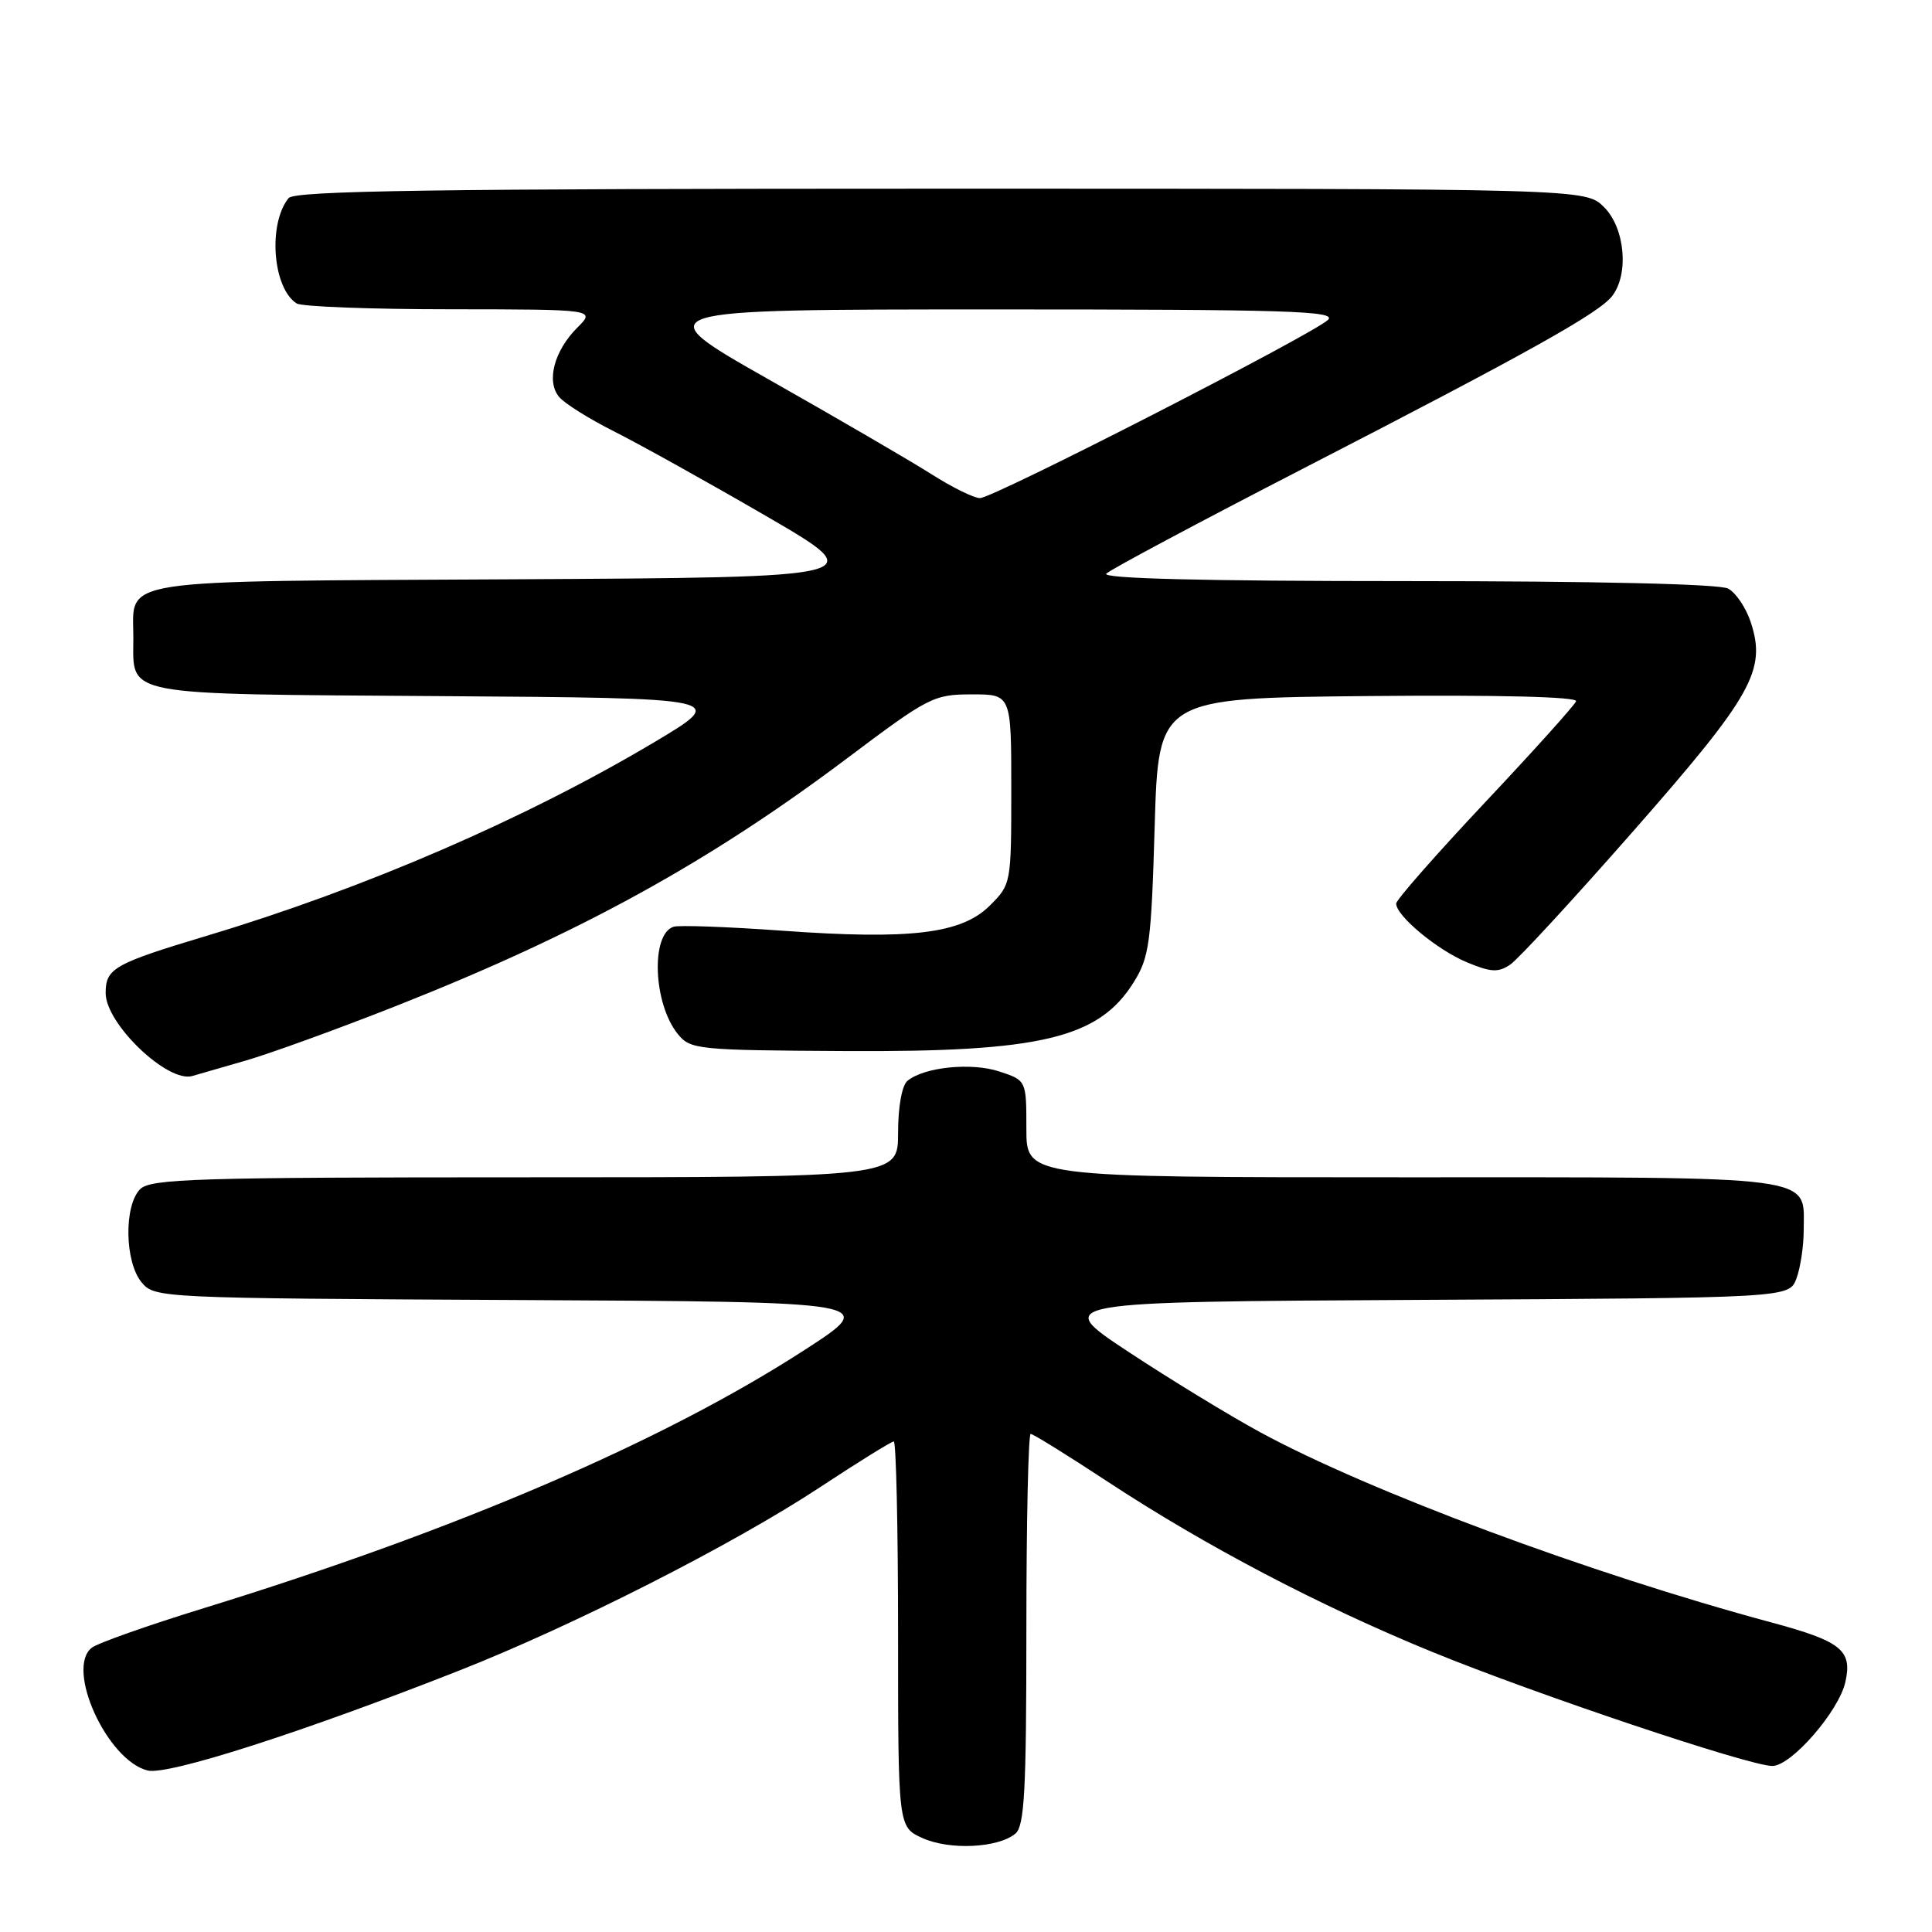 <?xml version="1.0" encoding="UTF-8" standalone="no"?>
<!DOCTYPE svg PUBLIC "-//W3C//DTD SVG 1.1//EN" "http://www.w3.org/Graphics/SVG/1.1/DTD/svg11.dtd" >
<svg xmlns="http://www.w3.org/2000/svg" xmlns:xlink="http://www.w3.org/1999/xlink" version="1.1" viewBox="0 0 256 256">
 <g >
 <path fill="currentColor"
d=" M 134.54 242.97 C 135.75 241.96 136.00 237.35 136.00 215.88 C 136.00 201.64 136.26 190.00 136.57 190.00 C 136.89 190.00 141.50 192.86 146.82 196.36 C 159.72 204.84 174.83 212.77 189.71 218.86 C 203.49 224.50 231.81 234.00 234.84 234.00 C 237.36 234.00 243.68 226.73 244.53 222.84 C 245.45 218.66 243.99 217.48 234.71 214.98 C 210.68 208.51 181.43 197.62 167.00 189.79 C 162.88 187.55 155.00 182.74 149.50 179.11 C 139.50 172.50 139.50 172.50 188.28 172.24 C 237.06 171.98 237.06 171.98 238.03 169.43 C 238.56 168.02 239.00 165.13 239.00 163.01 C 239.00 155.64 241.70 156.00 185.93 156.00 C 136.00 156.00 136.00 156.00 136.00 149.58 C 136.00 143.16 136.00 143.16 132.43 141.98 C 128.72 140.75 122.46 141.39 120.25 143.21 C 119.51 143.82 119.00 146.64 119.00 150.12 C 119.00 156.00 119.00 156.00 69.57 156.00 C 25.97 156.00 19.96 156.19 18.57 157.57 C 16.41 159.74 16.52 167.19 18.75 169.90 C 20.48 171.99 20.97 172.02 68.48 172.26 C 116.46 172.50 116.46 172.50 106.64 178.86 C 87.90 190.99 60.53 202.76 27.00 213.09 C 19.57 215.38 12.89 217.74 12.15 218.34 C 8.66 221.12 14.19 233.26 19.56 234.60 C 22.22 235.27 40.02 229.56 60.79 221.38 C 76.06 215.37 97.15 204.65 108.68 197.05 C 113.73 193.72 118.12 191.00 118.43 191.00 C 118.74 191.00 119.00 202.50 119.00 216.55 C 119.00 242.10 119.00 242.10 122.25 243.56 C 125.83 245.18 132.25 244.87 134.54 242.97 Z  M 32.50 140.55 C 35.80 139.60 44.80 136.33 52.50 133.29 C 76.73 123.72 93.89 114.29 112.31 100.43 C 123.03 92.37 123.72 92.01 128.75 92.01 C 134.00 92.00 134.00 92.00 134.00 104.58 C 134.00 117.05 133.98 117.18 131.17 119.98 C 127.42 123.73 120.68 124.55 103.61 123.32 C 96.40 122.80 89.93 122.57 89.24 122.80 C 86.20 123.81 86.57 133.01 89.81 137.01 C 91.48 139.07 92.35 139.16 112.02 139.27 C 137.91 139.42 145.61 137.58 150.23 130.14 C 152.29 126.84 152.55 124.94 153.00 109.50 C 153.50 92.50 153.50 92.50 181.34 92.23 C 198.66 92.07 209.05 92.33 208.84 92.92 C 208.65 93.44 203.21 99.49 196.75 106.35 C 190.29 113.22 185.00 119.24 185.00 119.73 C 185.00 121.35 190.43 125.86 194.35 127.50 C 197.56 128.84 198.52 128.89 200.12 127.81 C 201.18 127.09 208.56 119.08 216.53 110.00 C 232.22 92.13 234.08 88.80 231.98 82.43 C 231.35 80.53 230.01 78.54 228.99 77.99 C 227.85 77.38 211.42 77.00 186.37 77.00 C 159.33 77.00 145.94 76.66 146.59 76.01 C 147.14 75.46 158.89 69.19 172.71 62.07 C 202.73 46.61 211.92 41.47 213.64 39.20 C 215.87 36.27 215.31 30.21 212.55 27.45 C 210.09 25.00 210.09 25.00 124.67 25.00 C 57.53 25.00 39.03 25.27 38.24 26.25 C 35.48 29.68 36.13 38.19 39.31 40.21 C 39.97 40.63 49.14 40.98 59.70 40.98 C 78.91 41.00 78.91 41.00 76.50 43.41 C 73.43 46.48 72.36 50.53 74.08 52.59 C 74.79 53.46 78.11 55.53 81.44 57.20 C 84.77 58.88 93.80 63.90 101.50 68.37 C 115.50 76.50 115.50 76.50 67.86 76.76 C 14.47 77.05 17.67 76.56 17.67 84.50 C 17.67 92.34 15.58 91.94 58.36 92.24 C 96.50 92.50 96.50 92.50 86.67 98.36 C 69.68 108.47 48.35 117.71 27.45 123.98 C 15.08 127.70 14.00 128.31 14.00 131.59 C 14.00 135.67 22.25 143.55 25.50 142.57 C 26.05 142.41 29.20 141.50 32.50 140.55 Z  M 123.45 62.85 C 120.73 61.12 111.08 55.50 102.00 50.36 C 85.50 41.01 85.50 41.01 131.46 41.00 C 170.67 41.00 177.21 41.20 175.96 42.39 C 173.88 44.35 131.62 66.00 129.85 66.00 C 129.05 66.00 126.17 64.58 123.45 62.85 Z "/>
</g>
</svg>
